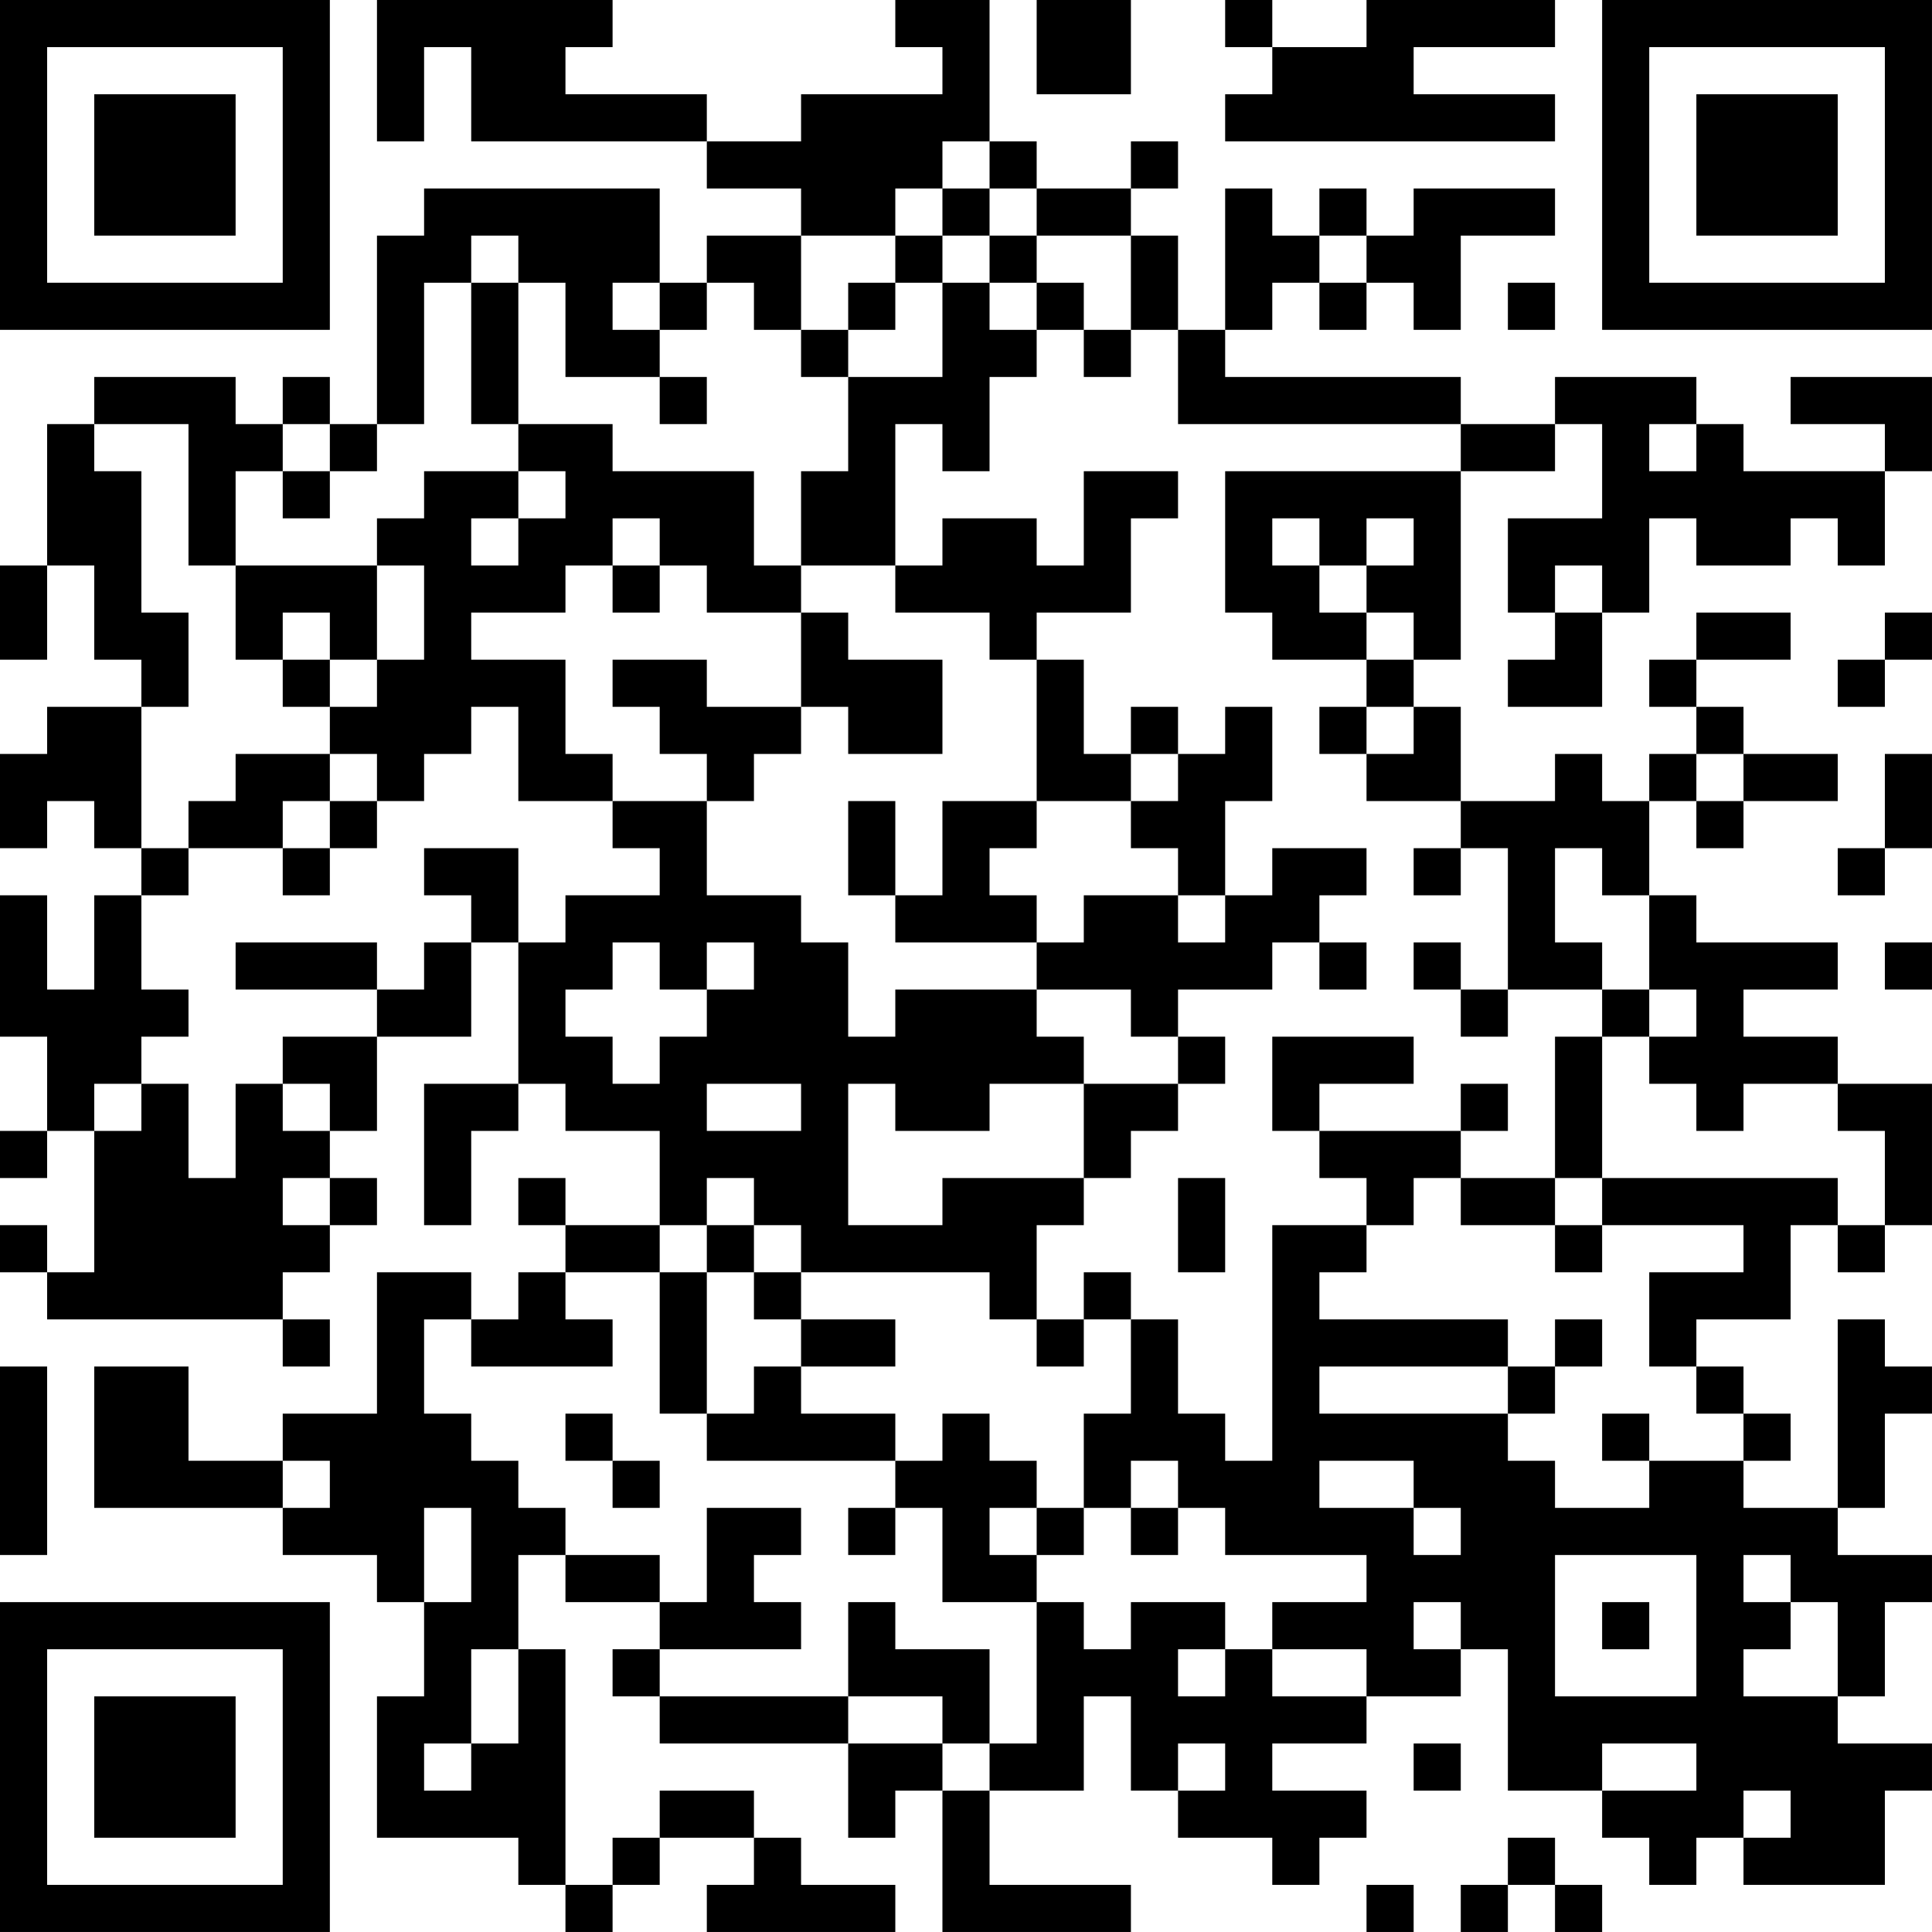<?xml version="1.0" encoding="UTF-8"?>
<svg xmlns="http://www.w3.org/2000/svg" version="1.1" width="200" height="200" viewBox="0 0 200 200"><rect x="0" y="0" width="200" height="200" fill="#ffffff"/><g transform="scale(4.878)"><g transform="translate(0,0)"><path fill-rule="evenodd" d="M8 0L8 3L9 3L9 1L10 1L10 3L15 3L15 4L17 4L17 5L15 5L15 6L14 6L14 4L9 4L9 5L8 5L8 9L7 9L7 8L6 8L6 9L5 9L5 8L2 8L2 9L1 9L1 12L0 12L0 14L1 14L1 12L2 12L2 14L3 14L3 15L1 15L1 16L0 16L0 18L1 18L1 17L2 17L2 18L3 18L3 19L2 19L2 21L1 21L1 19L0 19L0 22L1 22L1 24L0 24L0 25L1 25L1 24L2 24L2 27L1 27L1 26L0 26L0 27L1 27L1 28L6 28L6 29L7 29L7 28L6 28L6 27L7 27L7 26L8 26L8 25L7 25L7 24L8 24L8 22L10 22L10 20L11 20L11 23L9 23L9 26L10 26L10 24L11 24L11 23L12 23L12 24L14 24L14 26L12 26L12 25L11 25L11 26L12 26L12 27L11 27L11 28L10 28L10 27L8 27L8 30L6 30L6 31L4 31L4 29L2 29L2 32L6 32L6 33L8 33L8 34L9 34L9 36L8 36L8 39L11 39L11 40L12 40L12 41L13 41L13 40L14 40L14 39L16 39L16 40L15 40L15 41L19 41L19 40L17 40L17 39L16 39L16 38L14 38L14 39L13 39L13 40L12 40L12 35L11 35L11 33L12 33L12 34L14 34L14 35L13 35L13 36L14 36L14 37L18 37L18 39L19 39L19 38L20 38L20 41L24 41L24 40L21 40L21 38L23 38L23 36L24 36L24 38L25 38L25 39L27 39L27 40L28 40L28 39L29 39L29 38L27 38L27 37L29 37L29 36L31 36L31 35L32 35L32 38L34 38L34 39L35 39L35 40L36 40L36 39L37 39L37 40L40 40L40 38L41 38L41 37L39 37L39 36L40 36L40 34L41 34L41 33L39 33L39 32L40 32L40 30L41 30L41 29L40 29L40 28L39 28L39 32L37 32L37 31L38 31L38 30L37 30L37 29L36 29L36 28L38 28L38 26L39 26L39 27L40 27L40 26L41 26L41 23L39 23L39 22L37 22L37 21L39 21L39 20L36 20L36 19L35 19L35 17L36 17L36 18L37 18L37 17L39 17L39 16L37 16L37 15L36 15L36 14L38 14L38 13L36 13L36 14L35 14L35 15L36 15L36 16L35 16L35 17L34 17L34 16L33 16L33 17L31 17L31 15L30 15L30 14L31 14L31 10L33 10L33 9L34 9L34 11L32 11L32 13L33 13L33 14L32 14L32 15L34 15L34 13L35 13L35 11L36 11L36 12L38 12L38 11L39 11L39 12L40 12L40 10L41 10L41 8L38 8L38 9L40 9L40 10L37 10L37 9L36 9L36 8L33 8L33 9L31 9L31 8L26 8L26 7L27 7L27 6L28 6L28 7L29 7L29 6L30 6L30 7L31 7L31 5L33 5L33 4L30 4L30 5L29 5L29 4L28 4L28 5L27 5L27 4L26 4L26 7L25 7L25 5L24 5L24 4L25 4L25 3L24 3L24 4L22 4L22 3L21 3L21 0L19 0L19 1L20 1L20 2L17 2L17 3L15 3L15 2L12 2L12 1L13 1L13 0ZM22 0L22 2L24 2L24 0ZM26 0L26 1L27 1L27 2L26 2L26 3L33 3L33 2L30 2L30 1L33 1L33 0L29 0L29 1L27 1L27 0ZM20 3L20 4L19 4L19 5L17 5L17 7L16 7L16 6L15 6L15 7L14 7L14 6L13 6L13 7L14 7L14 8L12 8L12 6L11 6L11 5L10 5L10 6L9 6L9 9L8 9L8 10L7 10L7 9L6 9L6 10L5 10L5 12L4 12L4 9L2 9L2 10L3 10L3 13L4 13L4 15L3 15L3 18L4 18L4 19L3 19L3 21L4 21L4 22L3 22L3 23L2 23L2 24L3 24L3 23L4 23L4 25L5 25L5 23L6 23L6 24L7 24L7 23L6 23L6 22L8 22L8 21L9 21L9 20L10 20L10 19L9 19L9 18L11 18L11 20L12 20L12 19L14 19L14 18L13 18L13 17L15 17L15 19L17 19L17 20L18 20L18 22L19 22L19 21L22 21L22 22L23 22L23 23L21 23L21 24L19 24L19 23L18 23L18 26L20 26L20 25L23 25L23 26L22 26L22 28L21 28L21 27L17 27L17 26L16 26L16 25L15 25L15 26L14 26L14 27L12 27L12 28L13 28L13 29L10 29L10 28L9 28L9 30L10 30L10 31L11 31L11 32L12 32L12 33L14 33L14 34L15 34L15 32L17 32L17 33L16 33L16 34L17 34L17 35L14 35L14 36L18 36L18 37L20 37L20 38L21 38L21 37L22 37L22 34L23 34L23 35L24 35L24 34L26 34L26 35L25 35L25 36L26 36L26 35L27 35L27 36L29 36L29 35L27 35L27 34L29 34L29 33L26 33L26 32L25 32L25 31L24 31L24 32L23 32L23 30L24 30L24 28L25 28L25 30L26 30L26 31L27 31L27 26L29 26L29 27L28 27L28 28L32 28L32 29L28 29L28 30L32 30L32 31L33 31L33 32L35 32L35 31L37 31L37 30L36 30L36 29L35 29L35 27L37 27L37 26L34 26L34 25L39 25L39 26L40 26L40 24L39 24L39 23L37 23L37 24L36 24L36 23L35 23L35 22L36 22L36 21L35 21L35 19L34 19L34 18L33 18L33 20L34 20L34 21L32 21L32 18L31 18L31 17L29 17L29 16L30 16L30 15L29 15L29 14L30 14L30 13L29 13L29 12L30 12L30 11L29 11L29 12L28 12L28 11L27 11L27 12L28 12L28 13L29 13L29 14L27 14L27 13L26 13L26 10L31 10L31 9L25 9L25 7L24 7L24 5L22 5L22 4L21 4L21 3ZM20 4L20 5L19 5L19 6L18 6L18 7L17 7L17 8L18 8L18 10L17 10L17 12L16 12L16 10L13 10L13 9L11 9L11 6L10 6L10 9L11 9L11 10L9 10L9 11L8 11L8 12L5 12L5 14L6 14L6 15L7 15L7 16L5 16L5 17L4 17L4 18L6 18L6 19L7 19L7 18L8 18L8 17L9 17L9 16L10 16L10 15L11 15L11 17L13 17L13 16L12 16L12 14L10 14L10 13L12 13L12 12L13 12L13 13L14 13L14 12L15 12L15 13L17 13L17 15L15 15L15 14L13 14L13 15L14 15L14 16L15 16L15 17L16 17L16 16L17 16L17 15L18 15L18 16L20 16L20 14L18 14L18 13L17 13L17 12L19 12L19 13L21 13L21 14L22 14L22 17L20 17L20 19L19 19L19 17L18 17L18 19L19 19L19 20L22 20L22 21L24 21L24 22L25 22L25 23L23 23L23 25L24 25L24 24L25 24L25 23L26 23L26 22L25 22L25 21L27 21L27 20L28 20L28 21L29 21L29 20L28 20L28 19L29 19L29 18L27 18L27 19L26 19L26 17L27 17L27 15L26 15L26 16L25 16L25 15L24 15L24 16L23 16L23 14L22 14L22 13L24 13L24 11L25 11L25 10L23 10L23 12L22 12L22 11L20 11L20 12L19 12L19 9L20 9L20 10L21 10L21 8L22 8L22 7L23 7L23 8L24 8L24 7L23 7L23 6L22 6L22 5L21 5L21 4ZM20 5L20 6L19 6L19 7L18 7L18 8L20 8L20 6L21 6L21 7L22 7L22 6L21 6L21 5ZM28 5L28 6L29 6L29 5ZM32 6L32 7L33 7L33 6ZM14 8L14 9L15 9L15 8ZM35 9L35 10L36 10L36 9ZM6 10L6 11L7 11L7 10ZM11 10L11 11L10 11L10 12L11 12L11 11L12 11L12 10ZM13 11L13 12L14 12L14 11ZM8 12L8 14L7 14L7 13L6 13L6 14L7 14L7 15L8 15L8 14L9 14L9 12ZM33 12L33 13L34 13L34 12ZM40 13L40 14L39 14L39 15L40 15L40 14L41 14L41 13ZM28 15L28 16L29 16L29 15ZM7 16L7 17L6 17L6 18L7 18L7 17L8 17L8 16ZM24 16L24 17L22 17L22 18L21 18L21 19L22 19L22 20L23 20L23 19L25 19L25 20L26 20L26 19L25 19L25 18L24 18L24 17L25 17L25 16ZM36 16L36 17L37 17L37 16ZM40 16L40 18L39 18L39 19L40 19L40 18L41 18L41 16ZM30 18L30 19L31 19L31 18ZM5 20L5 21L8 21L8 20ZM13 20L13 21L12 21L12 22L13 22L13 23L14 23L14 22L15 22L15 21L16 21L16 20L15 20L15 21L14 21L14 20ZM30 20L30 21L31 21L31 22L32 22L32 21L31 21L31 20ZM40 20L40 21L41 21L41 20ZM34 21L34 22L33 22L33 25L31 25L31 24L32 24L32 23L31 23L31 24L28 24L28 23L30 23L30 22L27 22L27 24L28 24L28 25L29 25L29 26L30 26L30 25L31 25L31 26L33 26L33 27L34 27L34 26L33 26L33 25L34 25L34 22L35 22L35 21ZM15 23L15 24L17 24L17 23ZM6 25L6 26L7 26L7 25ZM25 25L25 27L26 27L26 25ZM15 26L15 27L14 27L14 30L15 30L15 31L19 31L19 32L18 32L18 33L19 33L19 32L20 32L20 34L22 34L22 33L23 33L23 32L22 32L22 31L21 31L21 30L20 30L20 31L19 31L19 30L17 30L17 29L19 29L19 28L17 28L17 27L16 27L16 26ZM15 27L15 30L16 30L16 29L17 29L17 28L16 28L16 27ZM23 27L23 28L22 28L22 29L23 29L23 28L24 28L24 27ZM33 28L33 29L32 29L32 30L33 30L33 29L34 29L34 28ZM0 29L0 33L1 33L1 29ZM12 30L12 31L13 31L13 32L14 32L14 31L13 31L13 30ZM34 30L34 31L35 31L35 30ZM6 31L6 32L7 32L7 31ZM28 31L28 32L30 32L30 33L31 33L31 32L30 32L30 31ZM9 32L9 34L10 34L10 32ZM21 32L21 33L22 33L22 32ZM24 32L24 33L25 33L25 32ZM33 33L33 36L36 36L36 33ZM37 33L37 34L38 34L38 35L37 35L37 36L39 36L39 34L38 34L38 33ZM18 34L18 36L20 36L20 37L21 37L21 35L19 35L19 34ZM30 34L30 35L31 35L31 34ZM34 34L34 35L35 35L35 34ZM10 35L10 37L9 37L9 38L10 38L10 37L11 37L11 35ZM25 37L25 38L26 38L26 37ZM30 37L30 38L31 38L31 37ZM34 37L34 38L36 38L36 37ZM37 38L37 39L38 39L38 38ZM32 39L32 40L31 40L31 41L32 41L32 40L33 40L33 41L34 41L34 40L33 40L33 39ZM29 40L29 41L30 41L30 40ZM0 0L0 7L7 7L7 0ZM1 1L1 6L6 6L6 1ZM2 2L2 5L5 5L5 2ZM34 0L34 7L41 7L41 0ZM35 1L35 6L40 6L40 1ZM36 2L36 5L39 5L39 2ZM0 34L0 41L7 41L7 34ZM1 35L1 40L6 40L6 35ZM2 36L2 39L5 39L5 36Z" fill="#000000"/></g></g></svg>
